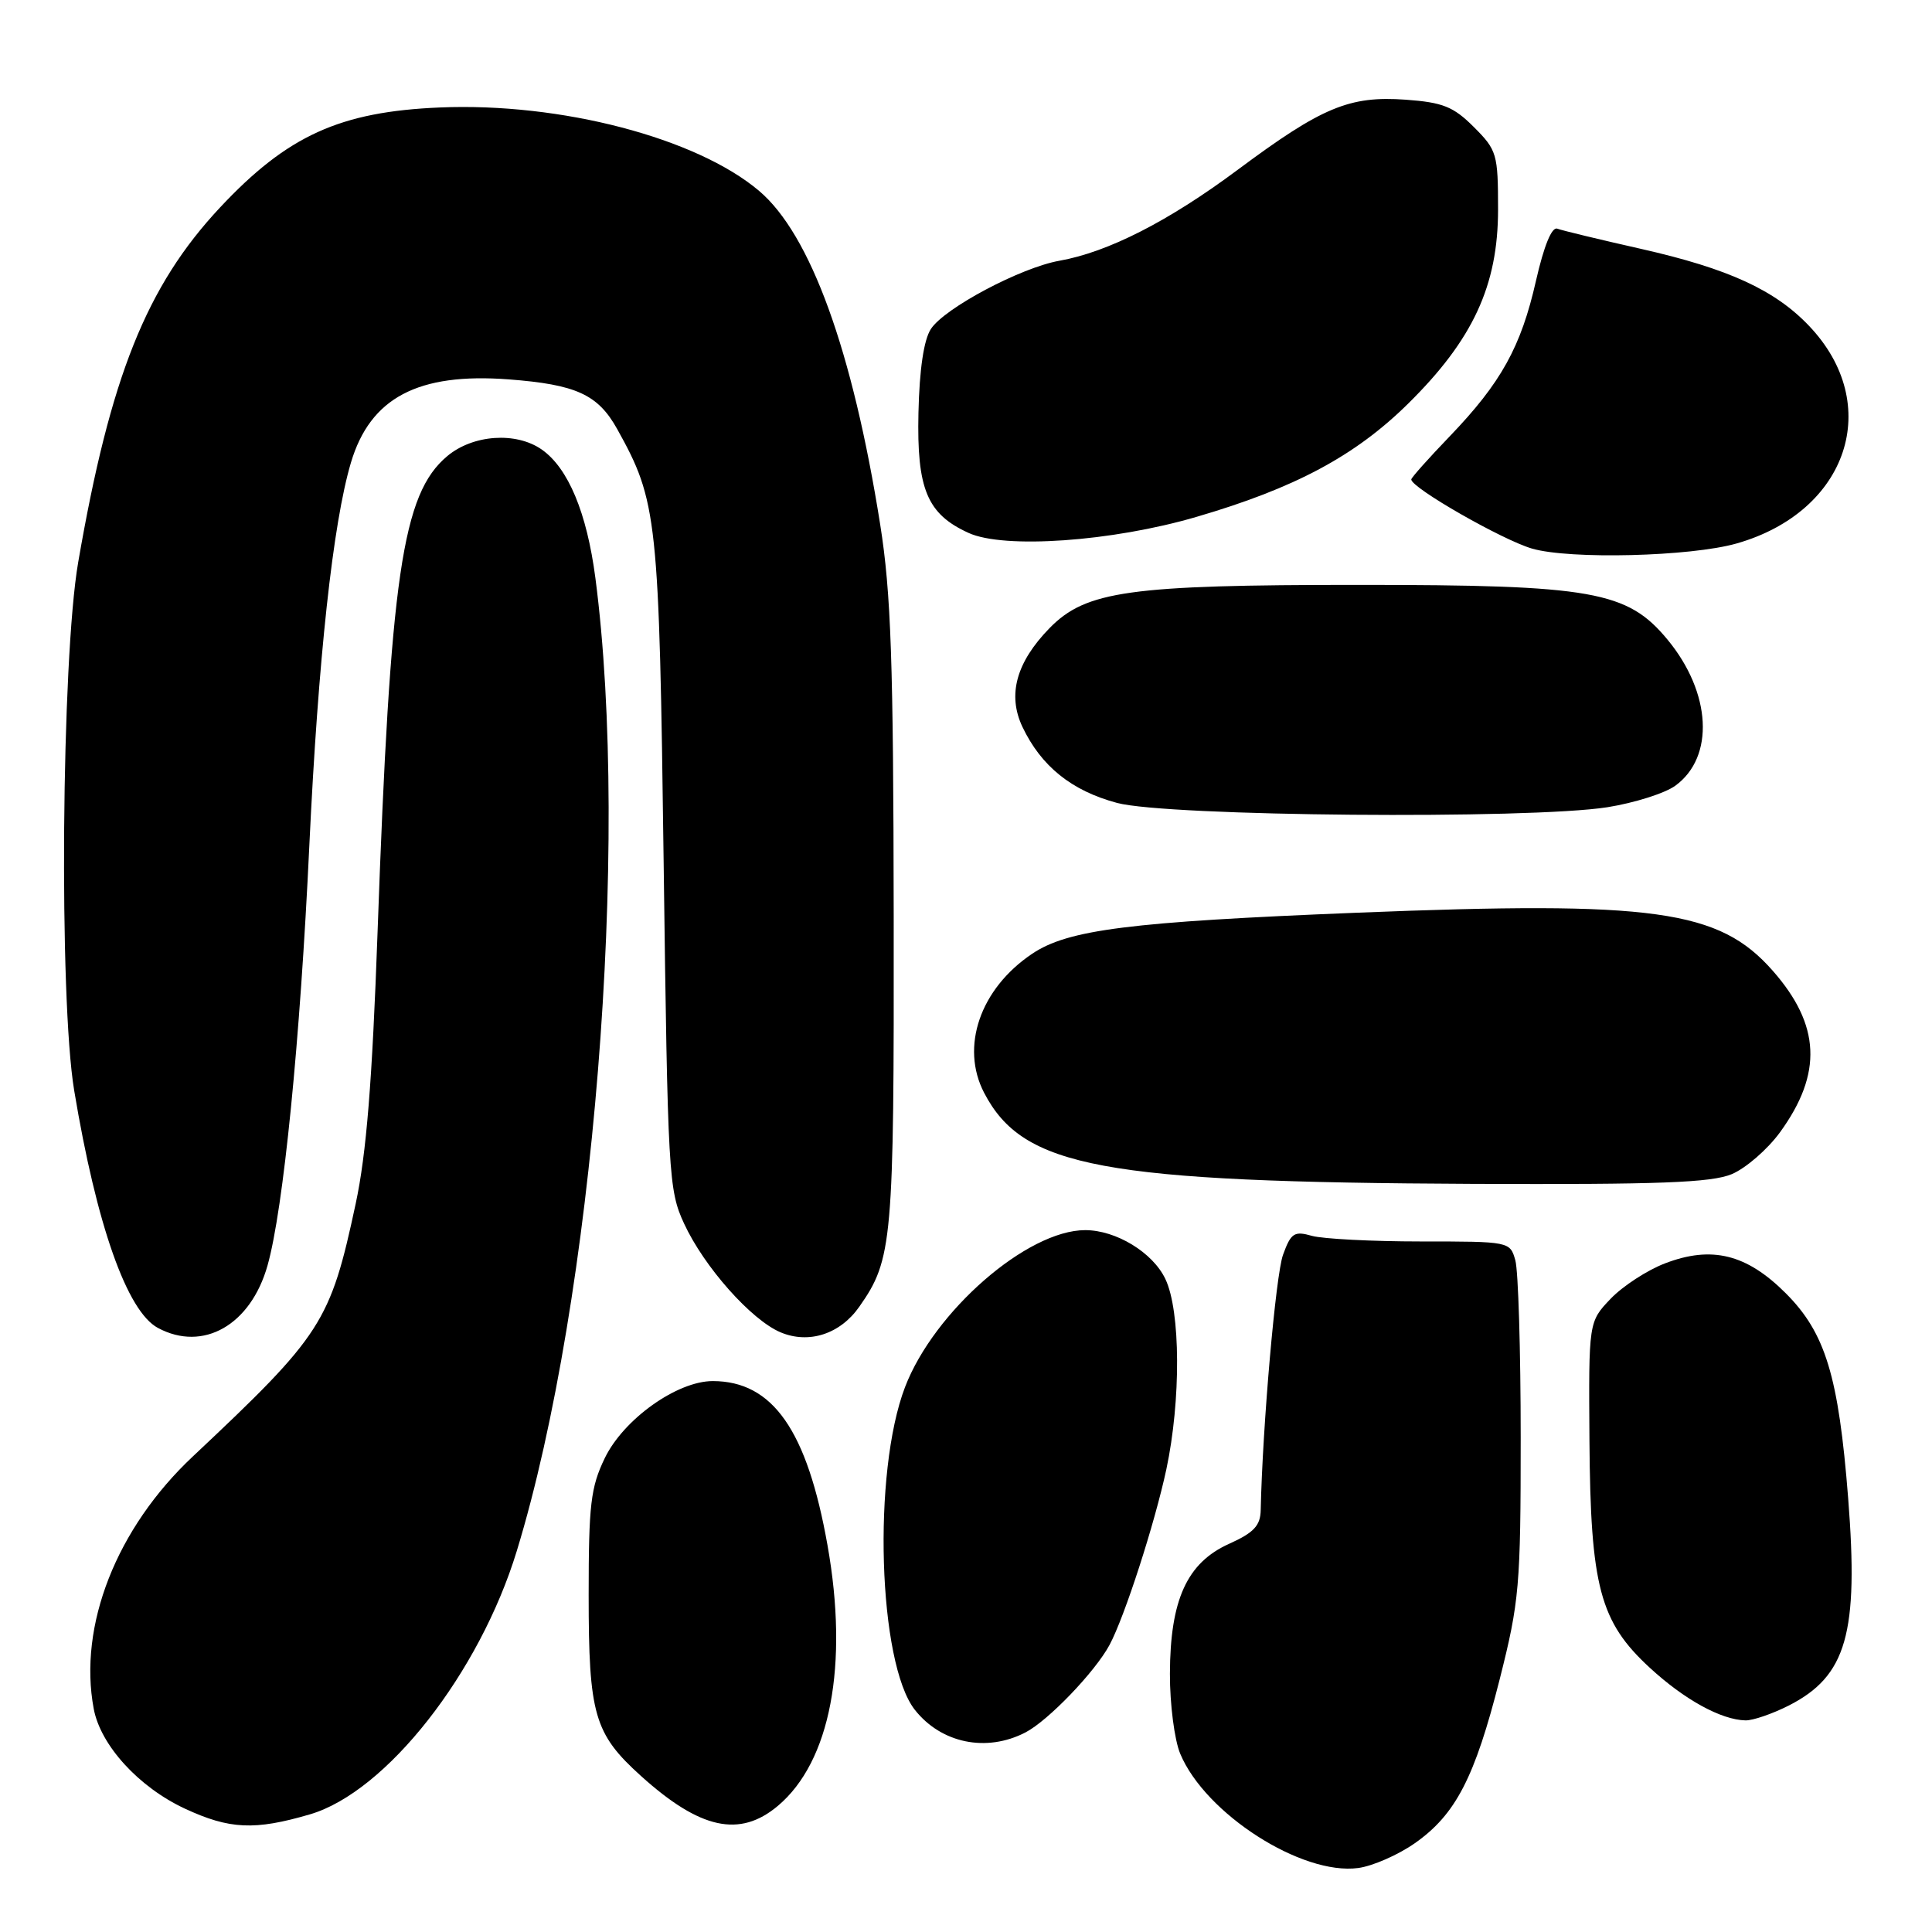 <?xml version="1.0" encoding="UTF-8" standalone="no"?>
<!DOCTYPE svg PUBLIC "-//W3C//DTD SVG 1.1//EN" "http://www.w3.org/Graphics/SVG/1.1/DTD/svg11.dtd" >
<svg xmlns="http://www.w3.org/2000/svg" xmlns:xlink="http://www.w3.org/1999/xlink" version="1.1" viewBox="0 0 256 256">
 <g >
 <path fill="currentColor"
d=" M 187.48 244.23 C 192.89 240.43 195.42 235.53 198.72 222.50 C 201.32 212.20 201.50 210.17 201.50 190.50 C 201.50 178.95 201.18 168.38 200.79 167.00 C 200.09 164.51 200.02 164.50 188.29 164.50 C 181.81 164.50 175.31 164.16 173.85 163.76 C 171.49 163.09 171.06 163.37 170.01 166.26 C 169.04 168.90 167.29 188.99 167.05 200.10 C 167.01 202.16 166.14 203.09 162.85 204.57 C 157.28 207.08 155.05 211.98 155.02 221.78 C 155.01 225.79 155.62 230.56 156.39 232.39 C 159.71 240.33 172.49 248.53 179.98 247.52 C 181.90 247.26 185.27 245.78 187.48 244.23 Z  M 41.07 240.41 C 51.17 237.45 63.53 221.71 68.48 205.50 C 78.65 172.23 83.52 111.94 78.89 76.57 C 77.76 67.94 75.29 62.02 71.79 59.57 C 68.38 57.18 62.66 57.58 59.25 60.45 C 53.30 65.45 51.72 76.21 50.03 123.50 C 49.32 143.35 48.55 152.88 47.13 159.50 C 43.76 175.23 42.69 176.88 25.56 192.98 C 15.42 202.50 10.35 215.41 12.42 226.43 C 13.33 231.27 18.38 236.80 24.49 239.65 C 30.41 242.40 33.74 242.56 41.07 240.41 Z  M 103.08 239.28 C 110.03 233.43 112.47 220.62 109.65 204.76 C 106.95 189.53 102.40 183.01 94.45 183.00 C 89.72 183.00 82.64 188.04 80.14 193.20 C 78.27 197.07 78.00 199.37 78.00 211.35 C 78.00 227.20 78.73 229.73 84.95 235.34 C 92.77 242.39 98.02 243.54 103.08 239.28 Z  M 135.87 229.56 C 138.88 228.01 145.11 221.52 147.02 217.96 C 149.02 214.23 153.01 201.87 154.55 194.68 C 156.49 185.55 156.44 173.72 154.42 169.48 C 152.76 165.97 147.89 163.00 143.80 163.00 C 136.11 163.00 123.77 173.75 119.92 183.80 C 115.59 195.10 116.36 220.38 121.22 226.56 C 124.72 231.00 130.71 232.23 135.87 229.56 Z  M 237.03 225.99 C 244.69 222.08 246.30 216.44 244.89 198.50 C 243.62 182.34 241.88 176.62 236.62 171.36 C 231.44 166.18 226.82 165.03 220.63 167.40 C 218.27 168.30 215.03 170.41 213.42 172.09 C 210.50 175.15 210.50 175.15 210.61 190.91 C 210.75 210.25 211.99 214.89 218.61 220.99 C 223.19 225.21 228.06 227.89 231.29 227.96 C 232.27 227.98 234.86 227.09 237.03 225.99 Z  M 113.86 173.15 C 118.27 166.87 118.47 164.56 118.42 121.50 C 118.38 87.55 118.07 78.61 116.63 69.50 C 112.97 46.42 107.39 31.05 100.58 25.29 C 92.28 18.27 74.32 13.57 58.31 14.24 C 45.04 14.79 38.07 17.97 29.15 27.50 C 19.40 37.92 14.60 49.94 10.36 74.51 C 8.14 87.38 7.80 132.28 9.83 144.50 C 12.80 162.35 16.83 173.77 20.93 175.96 C 26.92 179.17 33.22 175.58 35.45 167.68 C 37.55 160.24 39.77 137.98 40.99 112.00 C 42.16 87.33 44.11 69.34 46.50 61.30 C 49.06 52.70 55.39 49.36 67.41 50.27 C 76.34 50.95 79.23 52.27 81.78 56.85 C 87.12 66.45 87.34 68.51 87.94 114.50 C 88.48 155.68 88.59 157.70 90.64 162.12 C 93.29 167.86 99.54 174.90 103.43 176.54 C 107.18 178.12 111.33 176.77 113.86 173.15 Z  M 229.47 155.58 C 231.34 154.79 234.22 152.29 235.87 150.02 C 241.52 142.23 241.22 135.81 234.89 128.62 C 227.79 120.55 219.25 119.36 179.79 120.94 C 149.64 122.15 141.51 123.18 136.75 126.39 C 129.87 131.02 127.23 138.70 130.40 144.80 C 135.56 154.71 146.01 156.65 195.28 156.87 C 219.87 156.97 226.75 156.71 229.47 155.58 Z  M 213.00 106.96 C 216.57 106.39 220.62 105.11 221.99 104.11 C 227.22 100.30 226.77 91.79 220.96 84.76 C 215.64 78.32 211.03 77.50 180.00 77.50 C 149.60 77.50 143.90 78.30 139.08 83.22 C 134.65 87.76 133.47 92.07 135.48 96.32 C 137.96 101.53 141.99 104.78 148.01 106.39 C 154.65 108.18 202.64 108.59 213.00 106.96 Z  M 230.12 72.01 C 244.90 67.79 249.62 53.56 239.69 43.16 C 235.16 38.41 228.99 35.59 217.50 32.99 C 212.00 31.75 206.98 30.54 206.35 30.30 C 205.62 30.02 204.58 32.58 203.53 37.18 C 201.55 45.95 198.90 50.73 192.10 57.81 C 189.29 60.73 187.00 63.30 187.00 63.53 C 187.00 64.64 199.05 71.54 203.00 72.69 C 208.01 74.15 224.03 73.75 230.12 72.01 Z  M 158.50 68.50 C 171.58 64.68 179.56 60.41 186.57 53.50 C 195.17 45.02 198.50 37.84 198.50 27.77 C 198.50 20.40 198.35 19.89 195.30 16.84 C 192.59 14.13 191.20 13.57 186.27 13.21 C 178.80 12.67 175.15 14.20 164.00 22.50 C 154.84 29.32 146.84 33.40 140.38 34.55 C 135.25 35.46 125.16 40.82 123.35 43.59 C 122.41 45.02 121.83 48.93 121.70 54.69 C 121.47 64.80 122.84 68.11 128.33 70.61 C 133.03 72.77 147.36 71.76 158.50 68.50 Z "/>
</g>
</svg>
